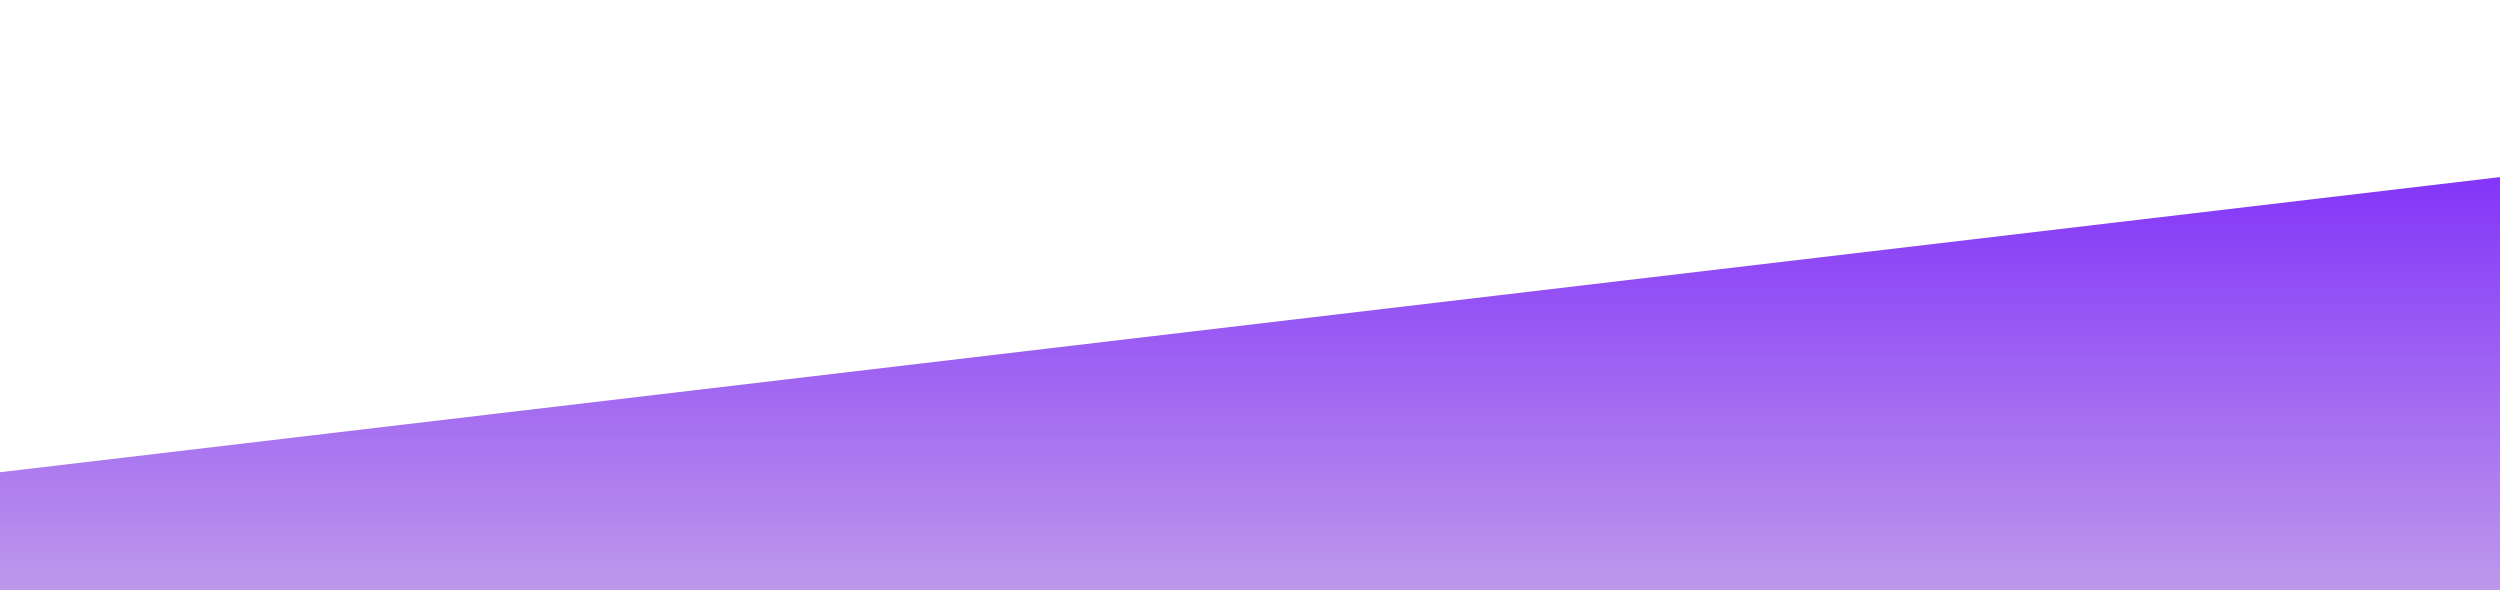 <?xml version="1.0" standalone="no"?>
<svg xmlns:xlink="http://www.w3.org/1999/xlink" id="wave" style="transform:rotate(0deg); transition: 0.3s" viewBox="0 0 1440 340" version="1.1" xmlns="http://www.w3.org/2000/svg"><defs><linearGradient id="sw-gradient-0" x1="0" x2="0" y1="1" y2="0"><stop stop-color="rgba(189.757, 151.885, 234.829, 1)" offset="0%"/><stop stop-color="rgba(105.879, 11, 255, 1)" offset="100%"/></linearGradient></defs><path style="transform:translate(0, 0px); opacity:1" fill="url(#sw-gradient-0)" d="M0,272L1440,102L2880,0L4320,272L5760,272L7200,68L8640,170L10080,68L11520,238L12960,272L14400,204L15840,204L17280,34L18720,34L20160,0L21600,170L23040,170L24480,0L25920,0L27360,204L28800,68L30240,102L31680,68L33120,238L34560,68L34560,340L33120,340L31680,340L30240,340L28800,340L27360,340L25920,340L24480,340L23040,340L21600,340L20160,340L18720,340L17280,340L15840,340L14400,340L12960,340L11520,340L10080,340L8640,340L7200,340L5760,340L4320,340L2880,340L1440,340L0,340Z"/></svg>